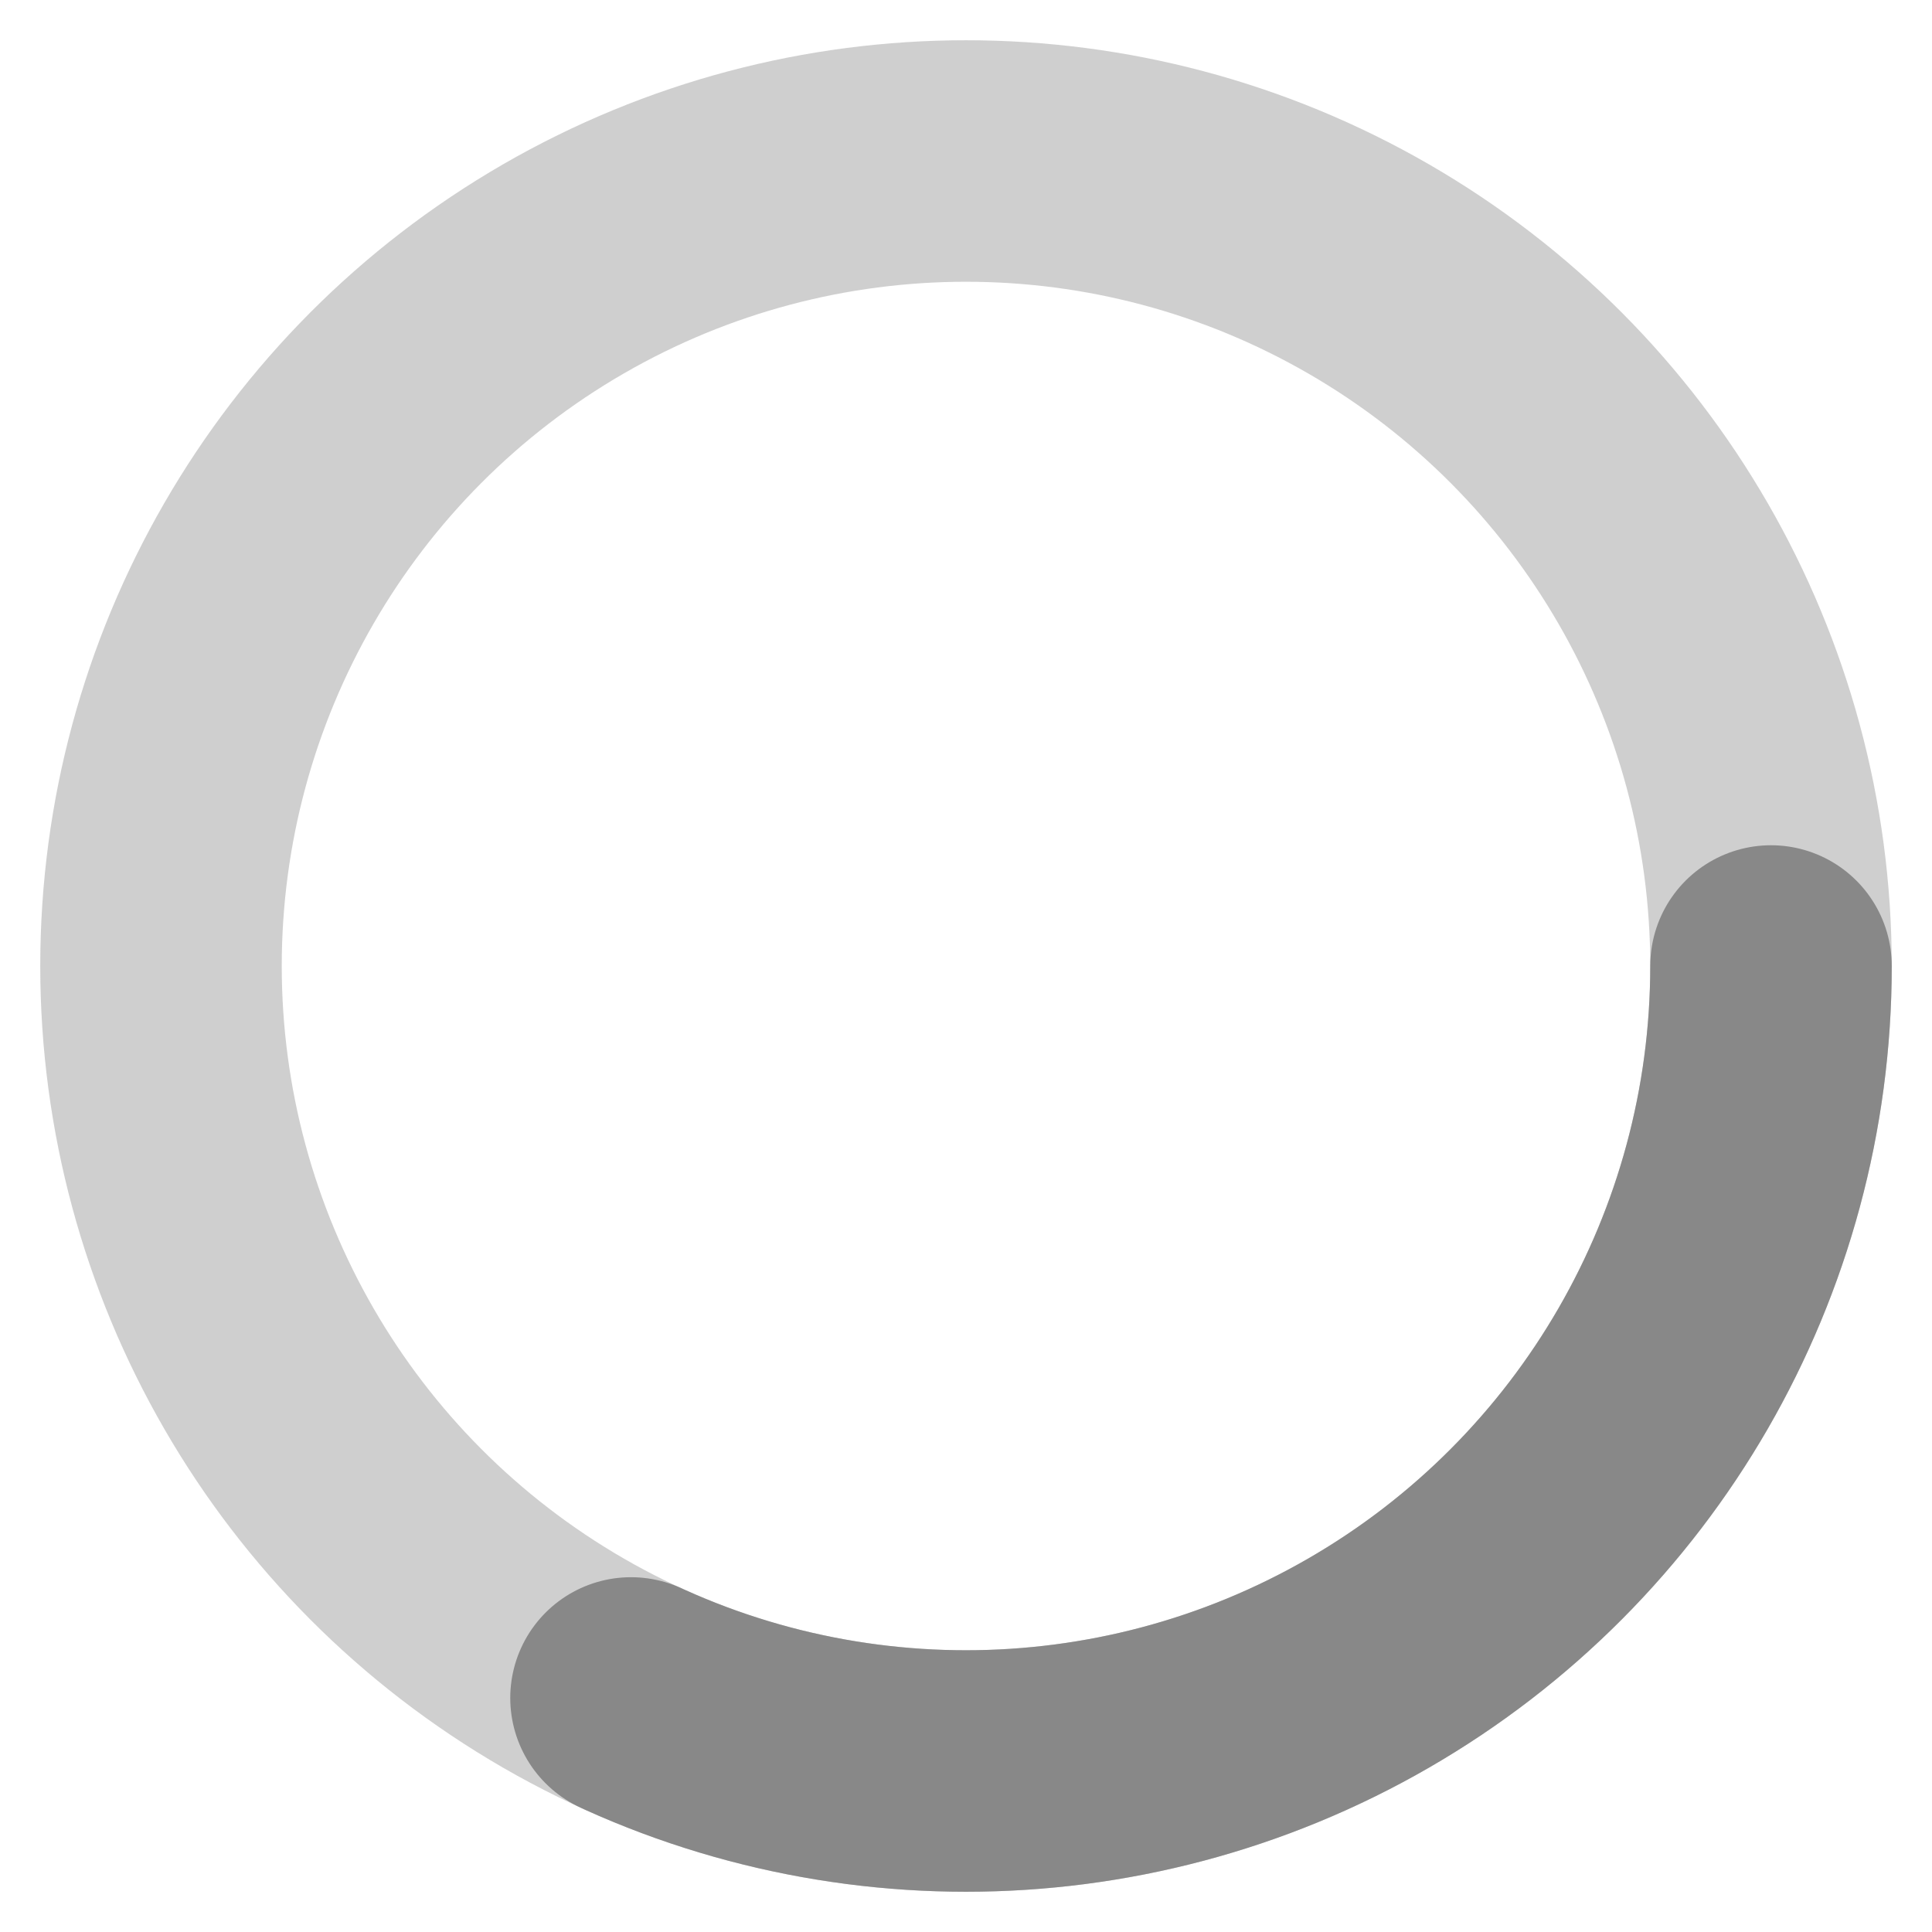 <svg width="24" height="24" viewBox="0 0 24 24" xmlns="http://www.w3.org/2000/svg">
  <style>
    .spinner {
      stroke-dasharray: 20 150;
      stroke-dashoffset: 0;
      stroke-linecap: round;
    }

    g {
      transform-origin: center;
      animation: spinner_AtaB 2s infinite linear;
    }

    @keyframes spinner_AtaB {
      100% {
        transform: rotate(-360deg)
      }
    }
  </style>
  <circle  cx="12" cy="12" r="10" fill="none" stroke="#888" stroke-width="3" opacity=".4"></circle>
  <g>
    <circle class="spinner" cx="12" cy="12" r="10" fill="none" stroke="#888" stroke-width="3"></circle>
  </g>
</svg>